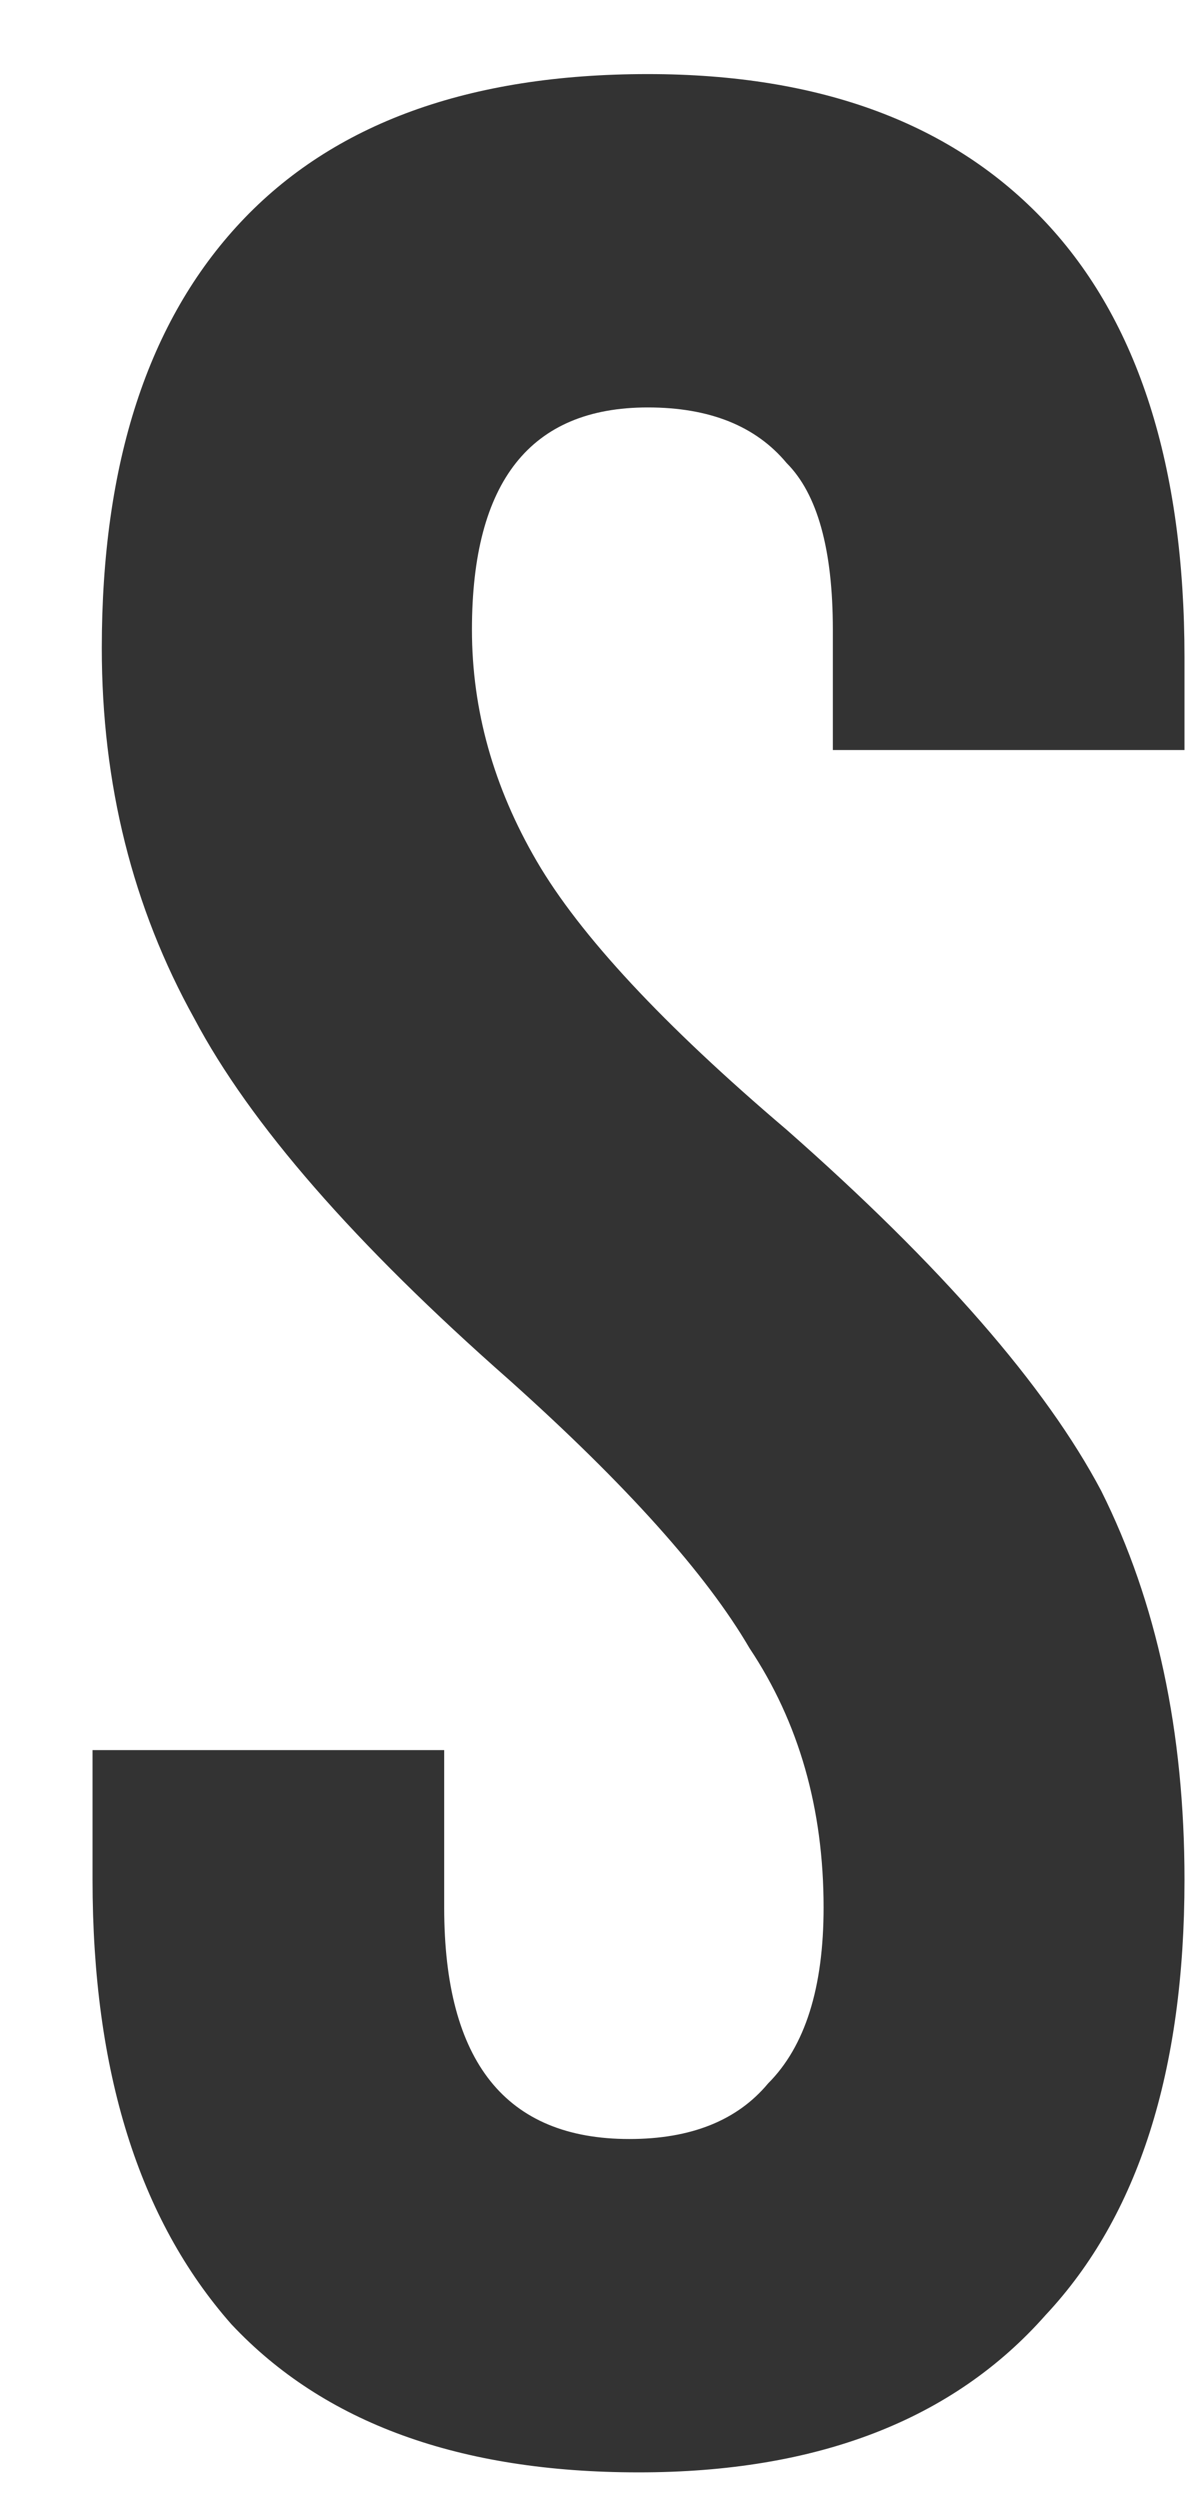 <svg version="1.2" xmlns="http://www.w3.org/2000/svg" viewBox="0 0 13 27" width="13" height="27">
	<title>Logo-svg</title>
	<style>
		.s0 { fill: #333333 } 
	</style>
	<path id="Layer" fill-rule="evenodd" class="s0" d="m-118.5 1.1h5.8q3 0 4.4 1.6 1.5 1.6 1.5 4.6v2.5q0 3.1-1.5 4.7-1.4 1.6-4.4 1.6h-1.9v10.2h-3.9zm5.8 11.4q1 0 1.4-0.6 0.6-0.5 0.6-1.8v-3q0-1.3-0.6-1.8-0.4-0.6-1.4-0.6h-1.9v7.8zm16 14.2q-2.9 0-4.5-1.7-1.5-1.6-1.5-4.7v-13.2q0-3 1.5-4.7 1.6-1.6 4.5-1.6 2.9 0 4.4 1.6 1.6 1.7 1.6 4.7v13.2q0 3.1-1.6 4.7-1.5 1.7-4.4 1.7zm0-3.6q2 0 2-2.5v-13.8q0-2.4-2-2.4-2.1 0-2.1 2.4v13.8q0 2.5 2.1 2.5zm13.8-18.4h-4.2v-3.6h12.3v3.6h-4.2v21.6h-3.9zm12.2-3.6h5.8q3.1 0 4.5 1.5 1.4 1.4 1.4 4.3v1.6q0 3.9-2.6 4.9v0.1q1.4 0.4 2 1.8 0.6 1.3 0.6 3.5v4.5q0 1 0.1 1.7 0.1 0.7 0.4 1.3h-4.1q-0.2-0.6-0.3-1.1 0-0.6 0-2v-4.6q0-1.7-0.6-2.4-0.5-0.7-1.9-0.7h-1.4v10.8h-3.9zm5.4 10.8q1.1 0 1.7-0.6 0.6-0.6 0.6-2.1v-1.9q0-1.4-0.5-2-0.4-0.6-1.5-0.6h-1.8v7.2zm19.2-10.8h5.9q2.9 0 4.4 1.6 1.5 1.6 1.5 4.6v2.5q0 3.1-1.5 4.7-1.5 1.6-4.4 1.6h-1.9v10.2h-4zm5.9 11.4q0.9 0 1.4-0.6 0.5-0.5 0.5-1.8v-3q0-1.3-0.5-1.8-0.5-0.6-1.4-0.6h-1.9v7.8zm15.9 14.2q-2.9 0-4.4-1.7-1.6-1.6-1.6-4.7v-13.2q0-3 1.6-4.7 1.5-1.6 4.4-1.6 2.9 0 4.5 1.6 1.5 1.7 1.5 4.7v13.2q0 3.1-1.5 4.7-1.6 1.7-4.5 1.7zm0-3.6q2.1 0 2.1-2.5v-13.8q0-2.4-2.1-2.4-2 0-2 2.4v13.8q0 2.5 2 2.5zm13.8-18.4h-4.1v-3.6h12.2v3.6h-4.1v21.6h-4zm17.4 22q-2.9 0-4.4-1.6-1.5-1.7-1.5-4.8v-1.4h3.8v1.7q0 2.5 2 2.5 1 0 1.5-0.6 0.6-0.6 0.6-1.9 0-1.6-0.8-2.8-0.7-1.2-2.6-2.9-2.5-2.2-3.4-3.9-1-1.8-1-4 0-3 1.5-4.6 1.5-1.6 4.4-1.6 2.8 0 4.3 1.6 1.5 1.6 1.5 4.7v1h-3.8v-1.3q0-1.3-0.5-1.8-0.5-0.6-1.5-0.6-1.9 0-1.9 2.4 0 1.3 0.7 2.5 0.7 1.2 2.7 2.9 2.5 2.2 3.4 3.9 0.9 1.8 0.9 4.2 0 3.1-1.5 4.7-1.5 1.7-4.4 1.7z"/>
</svg>
